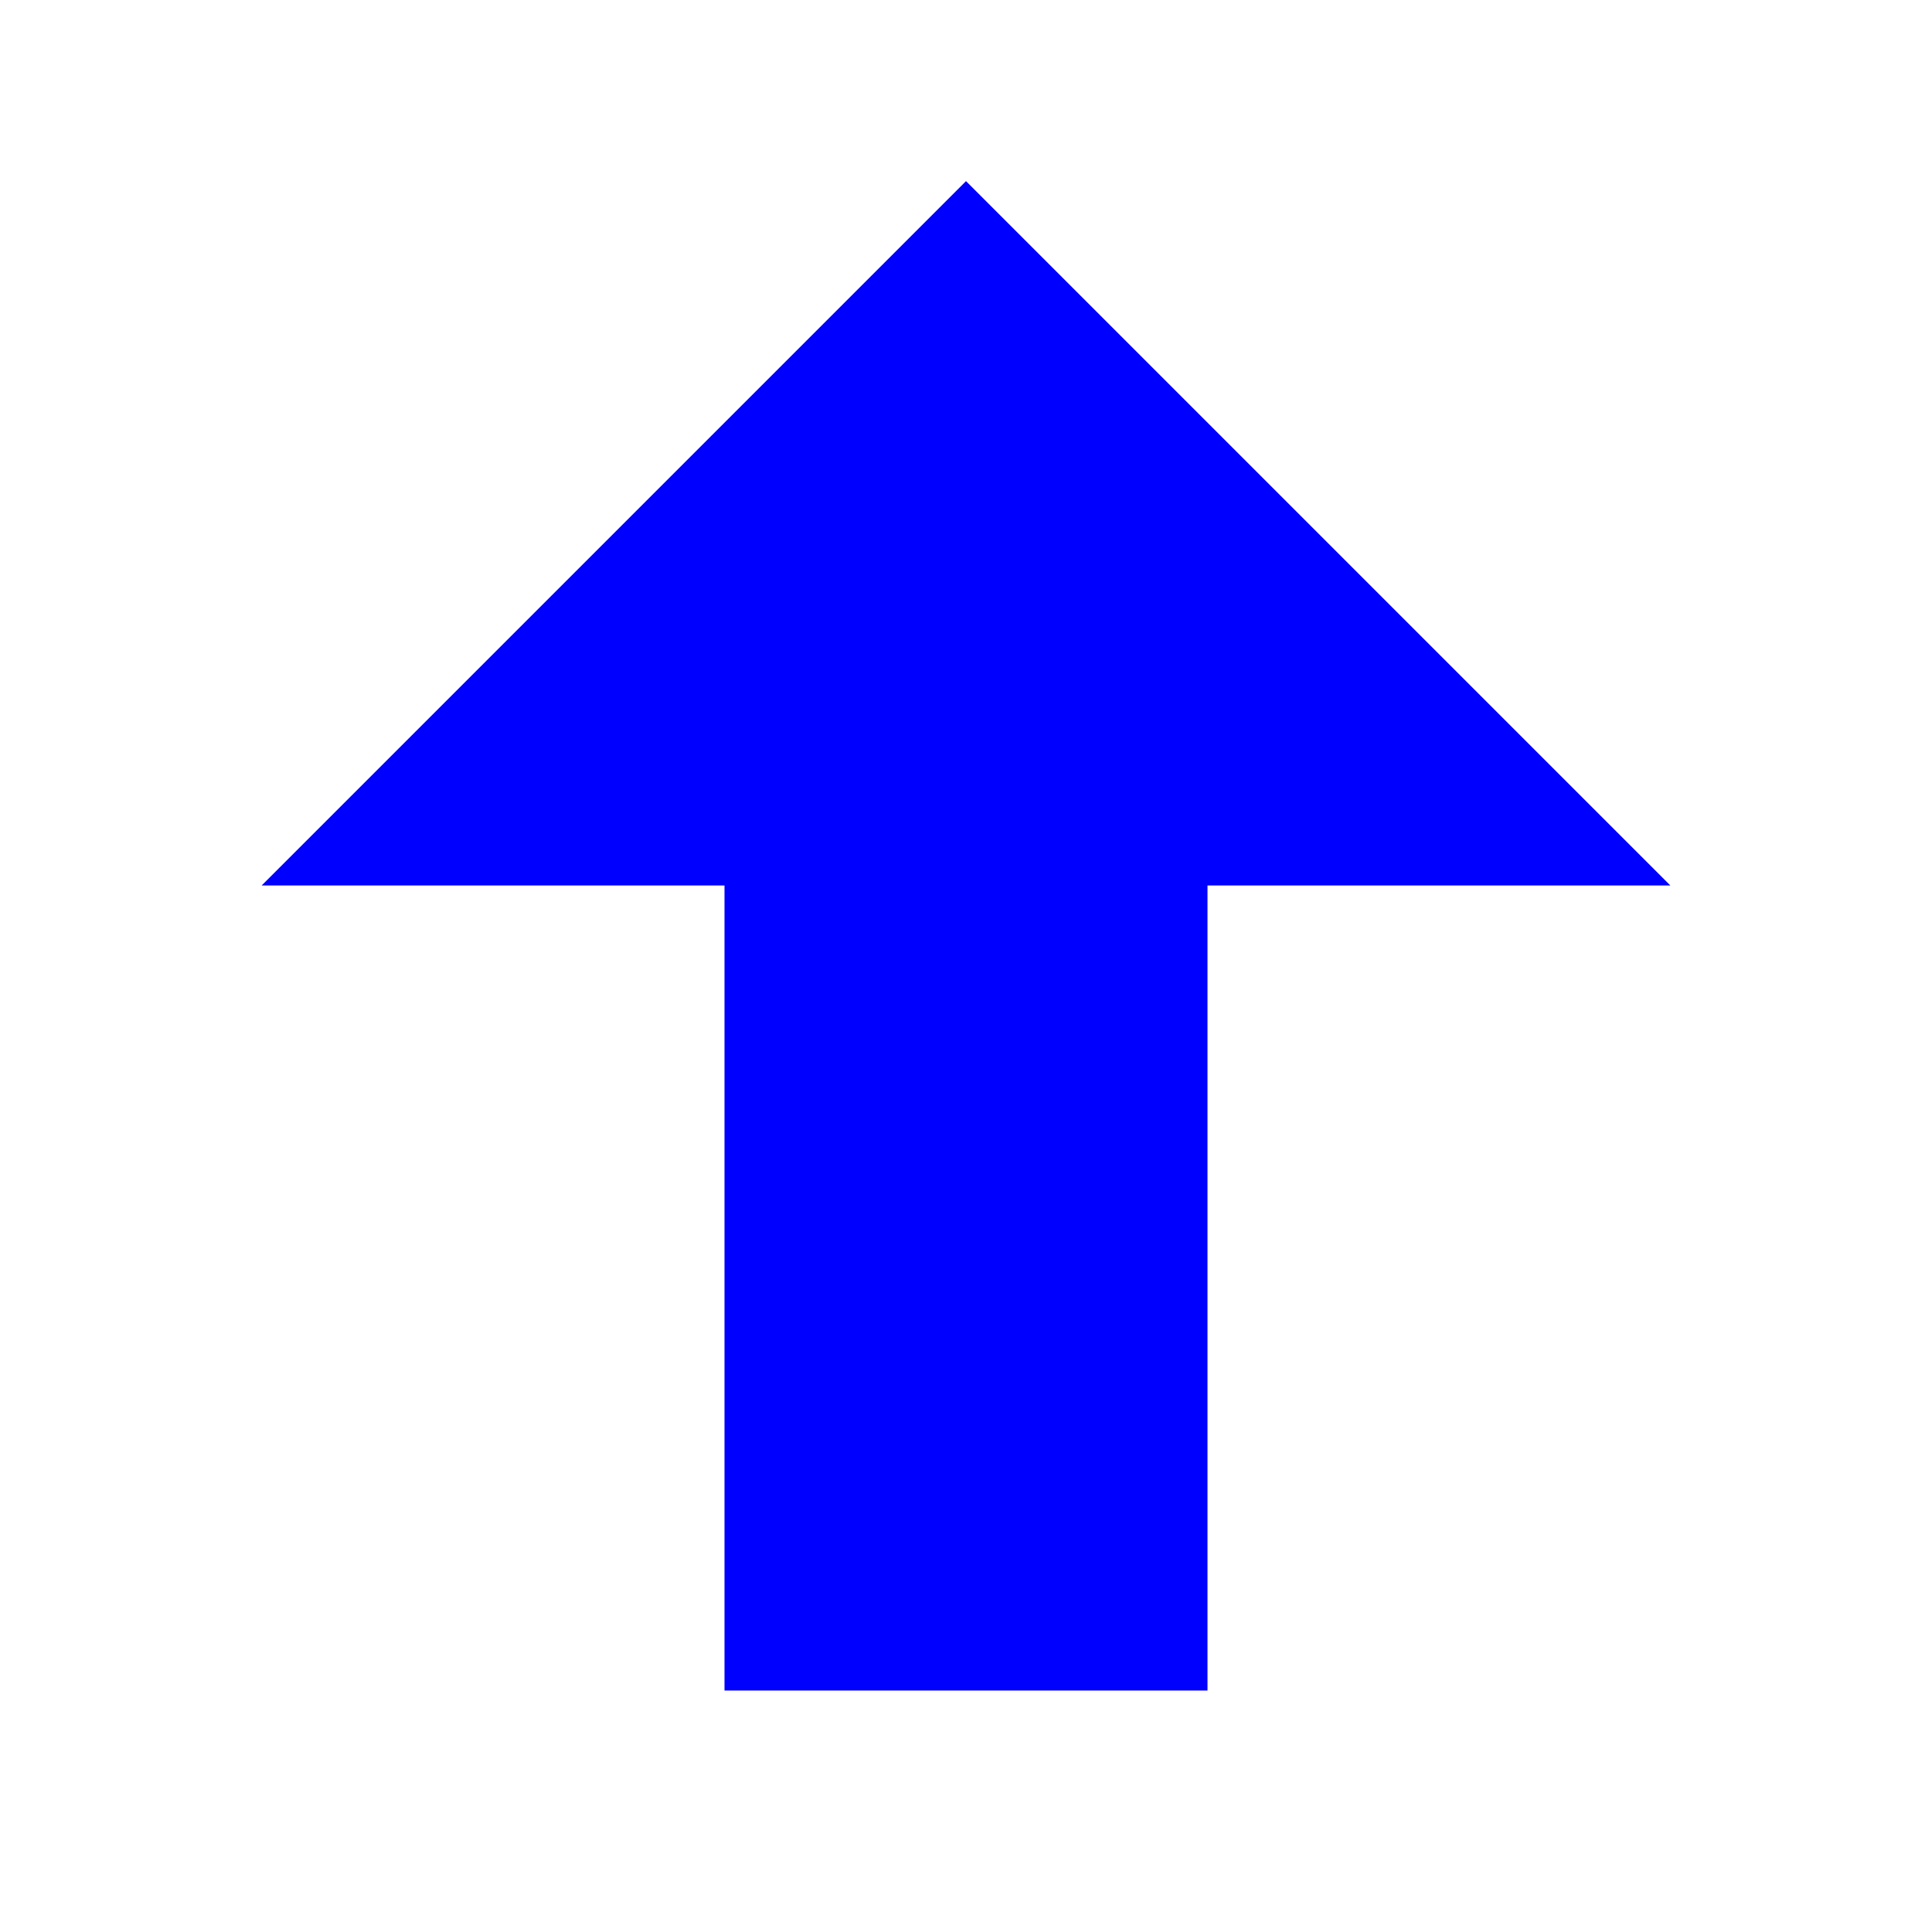 <?xml version="1.0" encoding="utf-8"?><!-- Uploaded to: SVG Repo, www.svgrepo.com, Generator: SVG Repo Mixer Tools -->
<svg width="800px" height="800px" viewBox="0 0 24 24" xmlns="http://www.w3.org/2000/svg"><path fill="blue" d="M 3.25 11 H 9 v 10 h 6 V 11 h 5.75 L 12 2.25 z"/></svg>